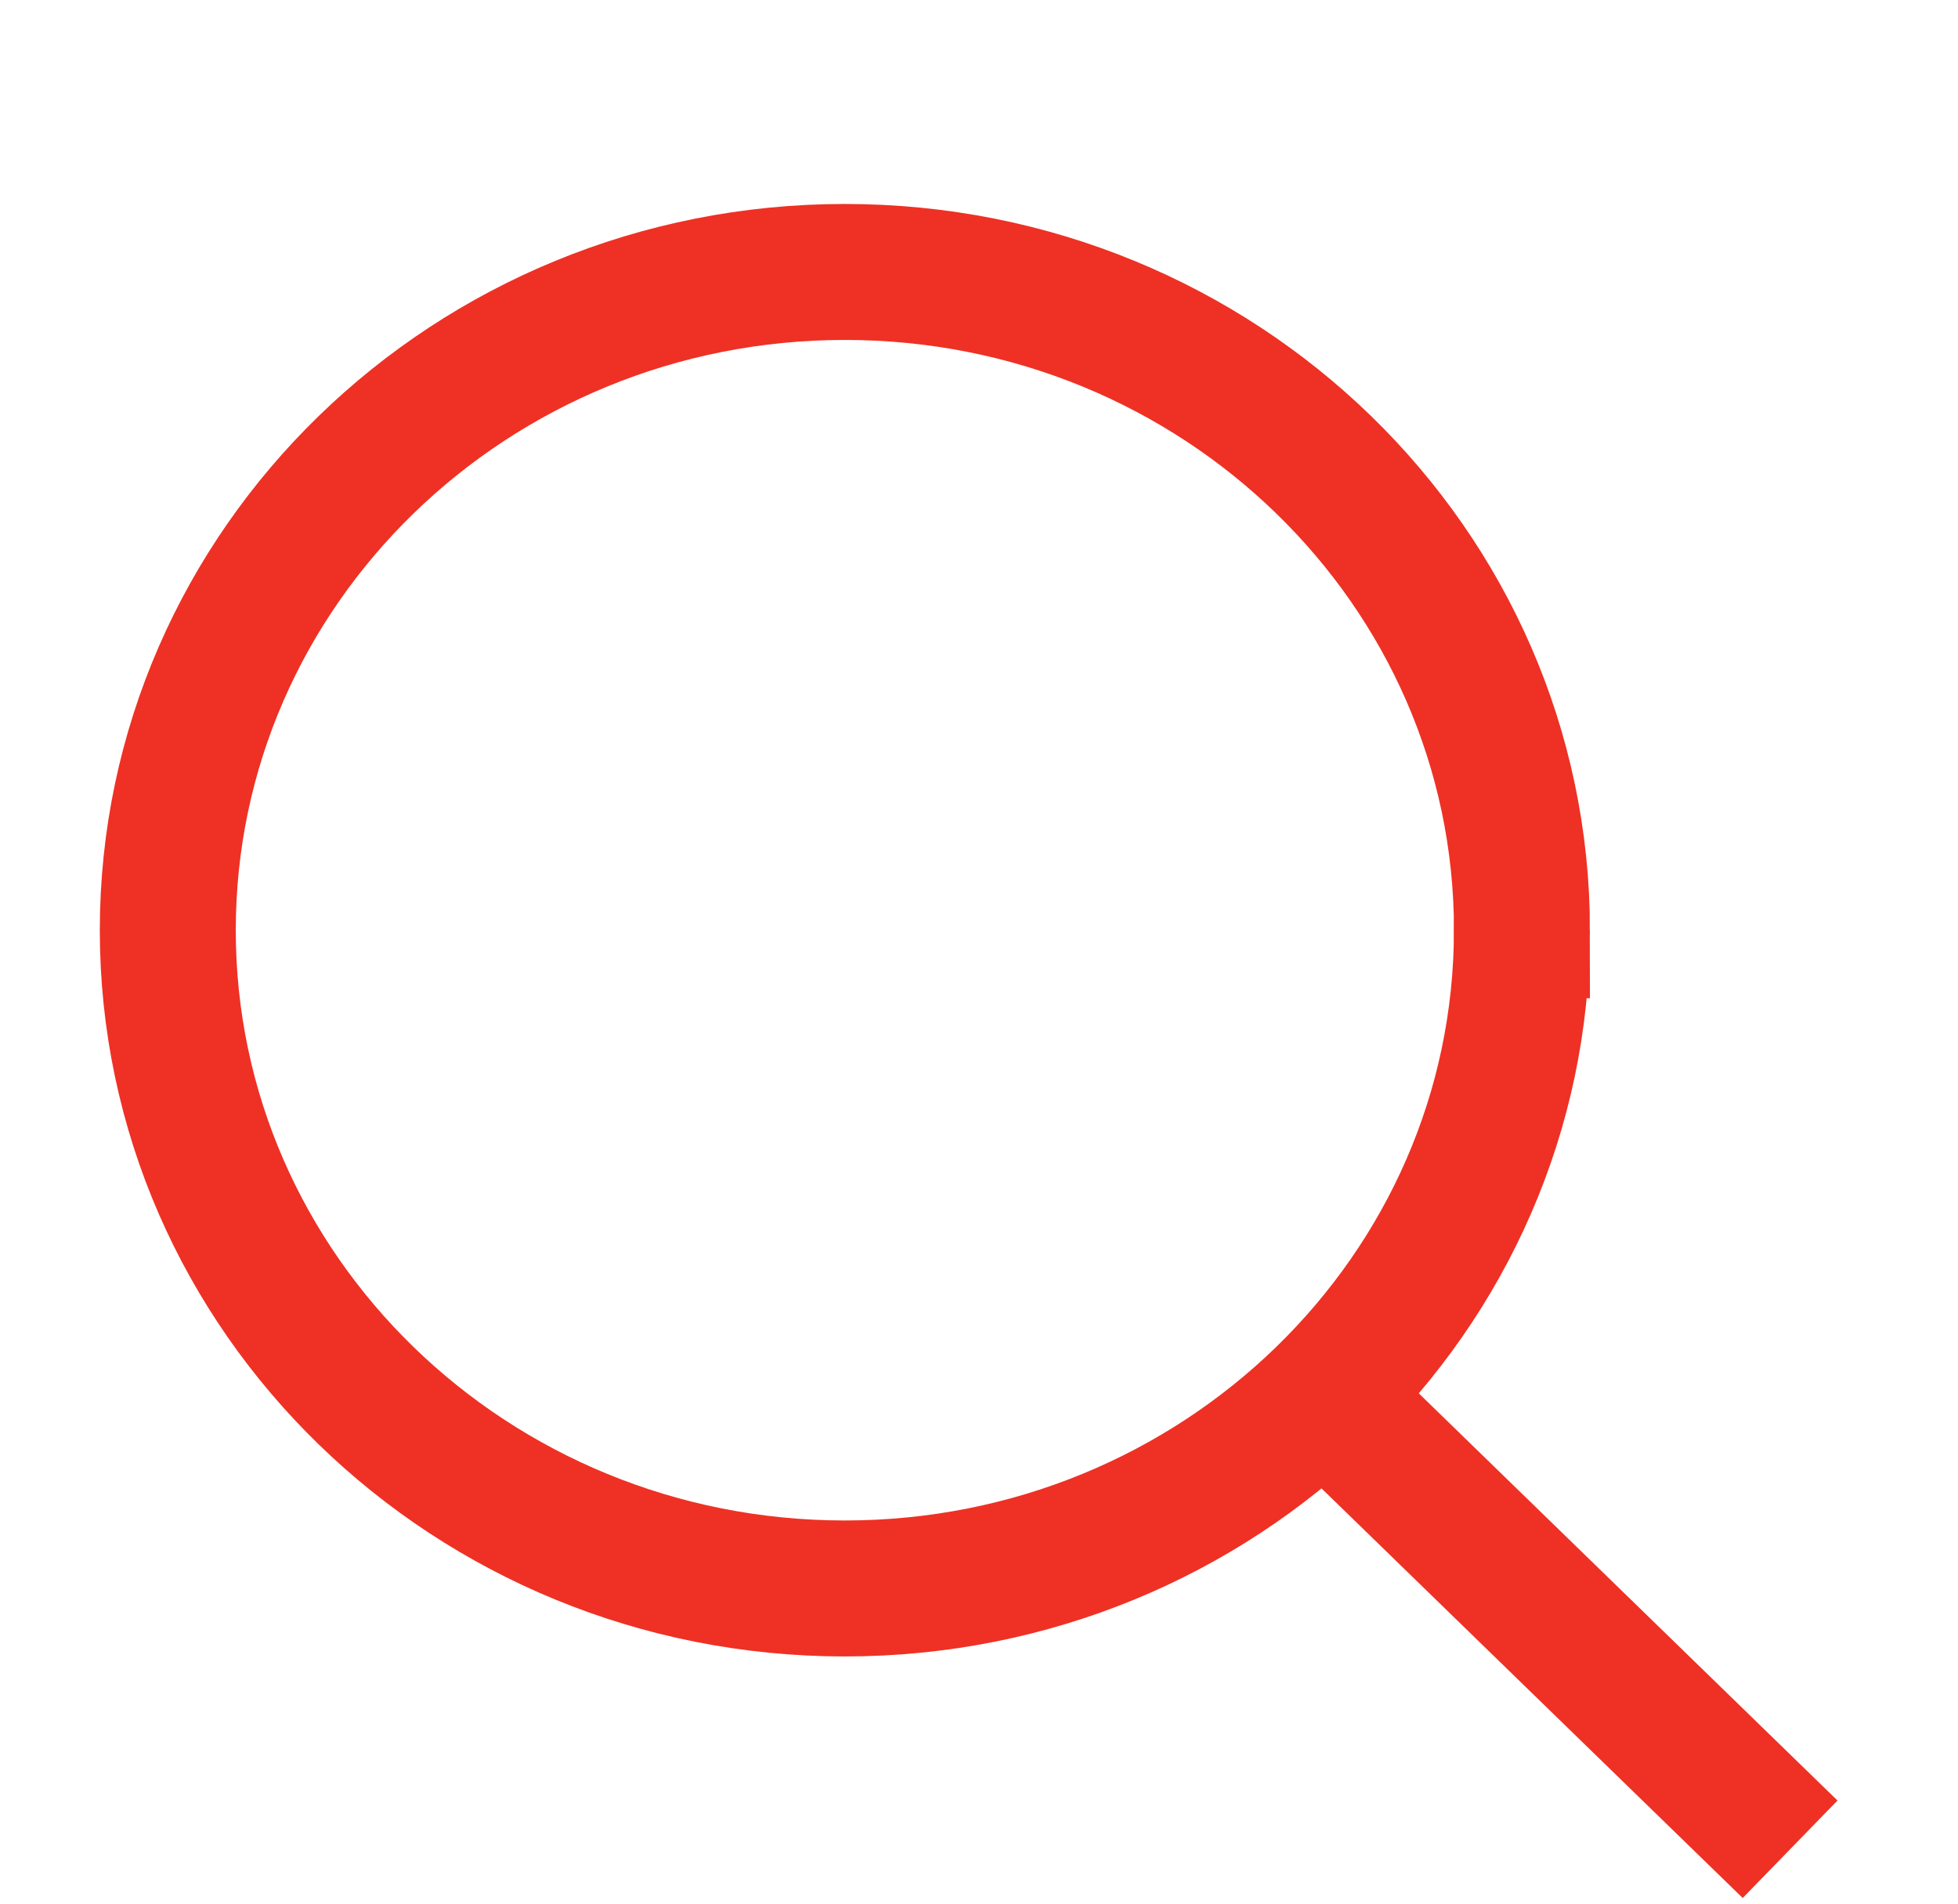 <svg xmlns:xlink="http://www.w3.org/1999/xlink" fill="none" xmlns="http://www.w3.org/2000/svg" viewBox="0 0 36 35" width="36"  height="35" ><path d="M24.563 25.88 32.913 34m-4.931-16.897c0 6.684-5.573 12.102-12.449 12.102-6.875 0-12.448-5.418-12.448-12.102C3.086 10.418 8.659 5 15.534 5c6.876 0 12.449 5.418 12.449 12.103Z" stroke="#EE3124" stroke-width="2.5px" stroke-miterlimit="10" fill="none"></path></svg>